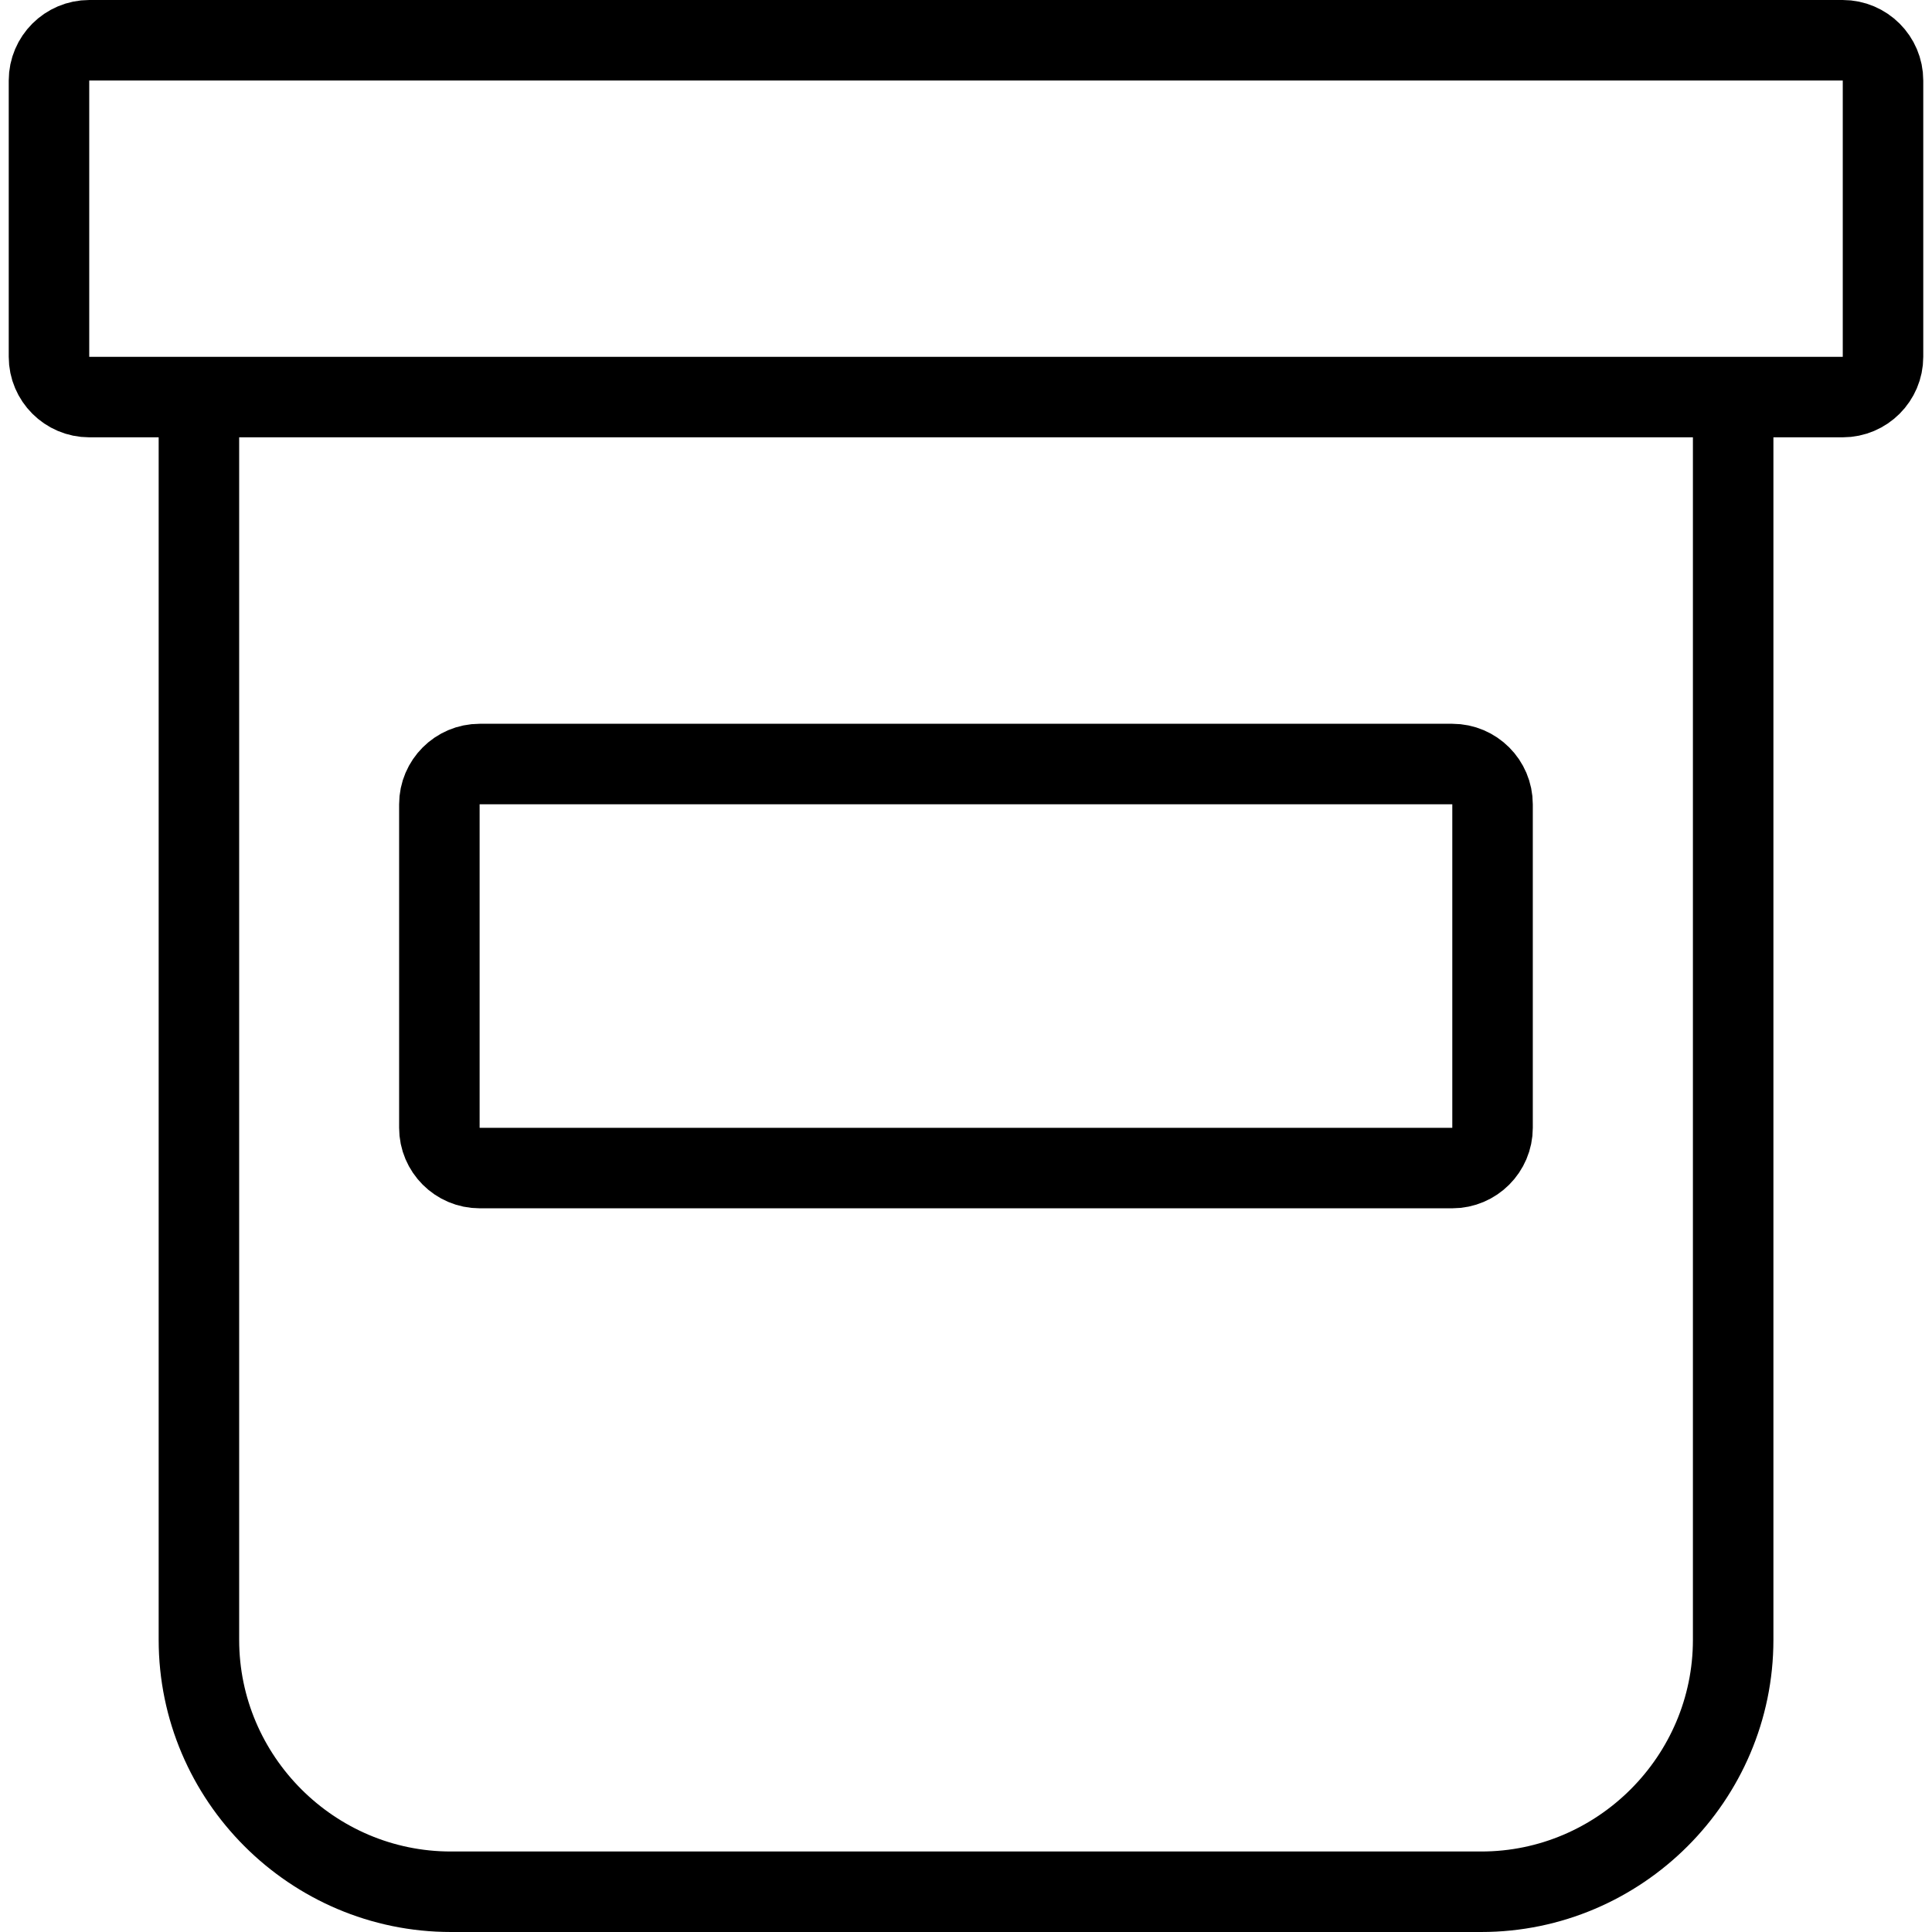 <?xml version="1.0" encoding="utf-8"?>
<!-- Generator: Adobe Illustrator 16.0.0, SVG Export Plug-In . SVG Version: 6.00 Build 0)  -->
<!DOCTYPE svg PUBLIC "-//W3C//DTD SVG 1.1//EN" "http://www.w3.org/Graphics/SVG/1.1/DTD/svg11.dtd">
<svg version="1.1" id="Layer_1" xmlns="http://www.w3.org/2000/svg" xmlns:xlink="http://www.w3.org/1999/xlink" x="0px" y="0px"
	 width="48px" height="48px" viewBox="0 0 48 48" enable-background="new 0 0 48 48" xml:space="preserve">
<g>
	<path fill="none" stroke="#000000" stroke-width="2" stroke-miterlimit="10" d="M43.06,9.865v30.876
		c0,3.443-2.818,6.259-6.259,6.259h-25.6c-3.442,0-6.259-2.815-6.259-6.259V9.865"/>
	<g>
		<path fill="none" stroke="#000000" stroke-width="2" stroke-miterlimit="10" d="M46.783,8.865c0,0.55-0.45,1-1,1H2.217
			c-0.55,0-1-0.45-1-1V2c0-0.55,0.45-1,1-1h43.566c0.55,0,1,0.45,1,1V8.865z"/>
	</g>
	<g>
		<path fill="none" stroke="#000000" stroke-width="2" stroke-miterlimit="10" d="M37.082,28.02c0,0.55-0.45,1-1,1H11.916
			c-0.55,0-1-0.45-1-1v-8.038c0-0.55,0.45-1,1-1h24.166c0.55,0,1,0.45,1,1V28.02z"/>
	</g>
</g>
</svg>
